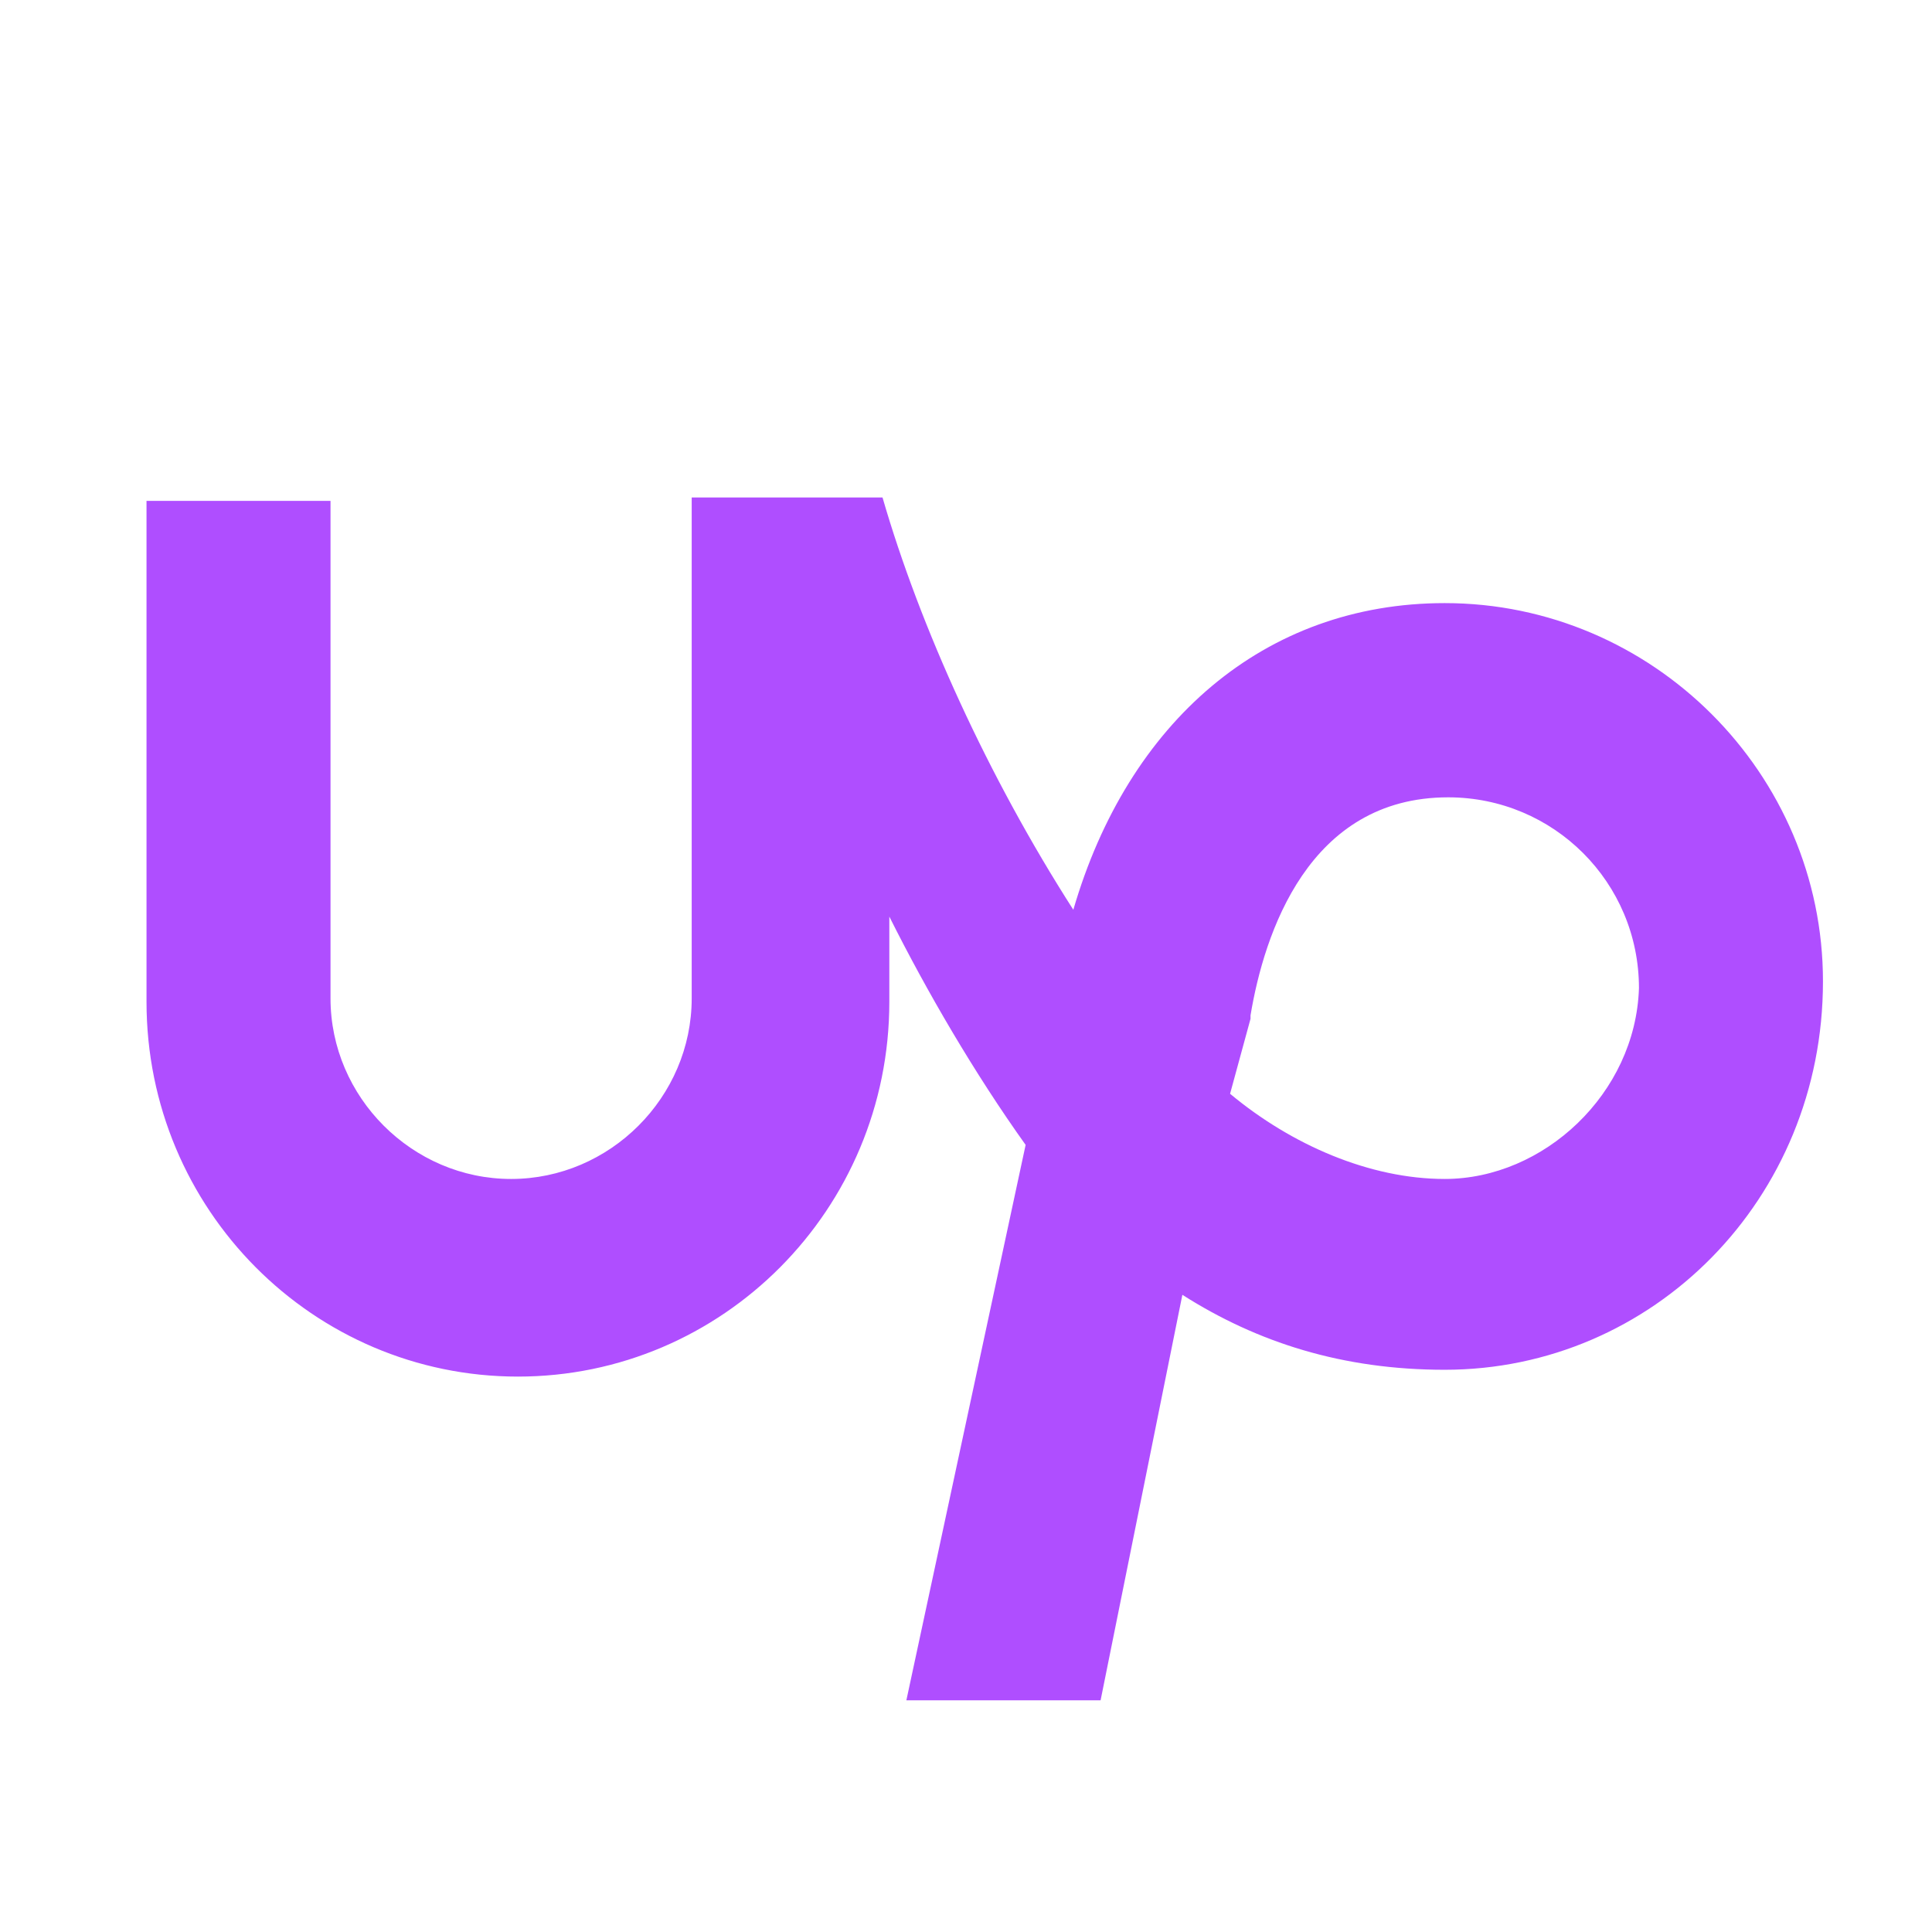 <svg width="56.7" height="56.7" xmlns="http://www.w3.org/2000/svg">

 <g>
  <title>background</title>
  <rect fill="none" id="canvas_background" height="402" width="582" y="-1" x="-1"/>
 </g>
 <g>
  <title>Layer 1</title>
  <path fill="#af4eff" id="svg_1" d="m42.4,17.7c-5.3,0 -9.3,3.5 -10.9,9c-2.5,-3.9 -4.5,-8.3 -5.6,-12.1l-5.6,0l0,14.7c0,2.9 -2.4,5.3 -5.3,5.3c-2.9,0 -5.3,-2.4 -5.3,-5.3l0,-14.6l-5.4,0l0,14.7c0,6.1 4.9,11 10.9,11c6,0 10.9,-4.9 10.9,-11l0,-2.5c1.1,2.2 2.5,4.6 4,6.7l-3.5,16.3l5.7,0l2.4,-11.9c2.2,1.4 4.7,2.2 7.7,2.2c6.1,0 11.1,-5 11.1,-11.4c0,-6.1 -5,-11.1 -11.1,-11.1zm0,16.9c-2.2,0 -4.5,-1 -6.3,-2.5l0.6,-2.2l0,-0.1c0.4,-2.4 1.7,-6.4 5.8,-6.4c3.1,0 5.6,2.5 5.6,5.6c-0.1,3.1 -2.8,5.6 -5.7,5.6z"/>
 </g>
</svg>